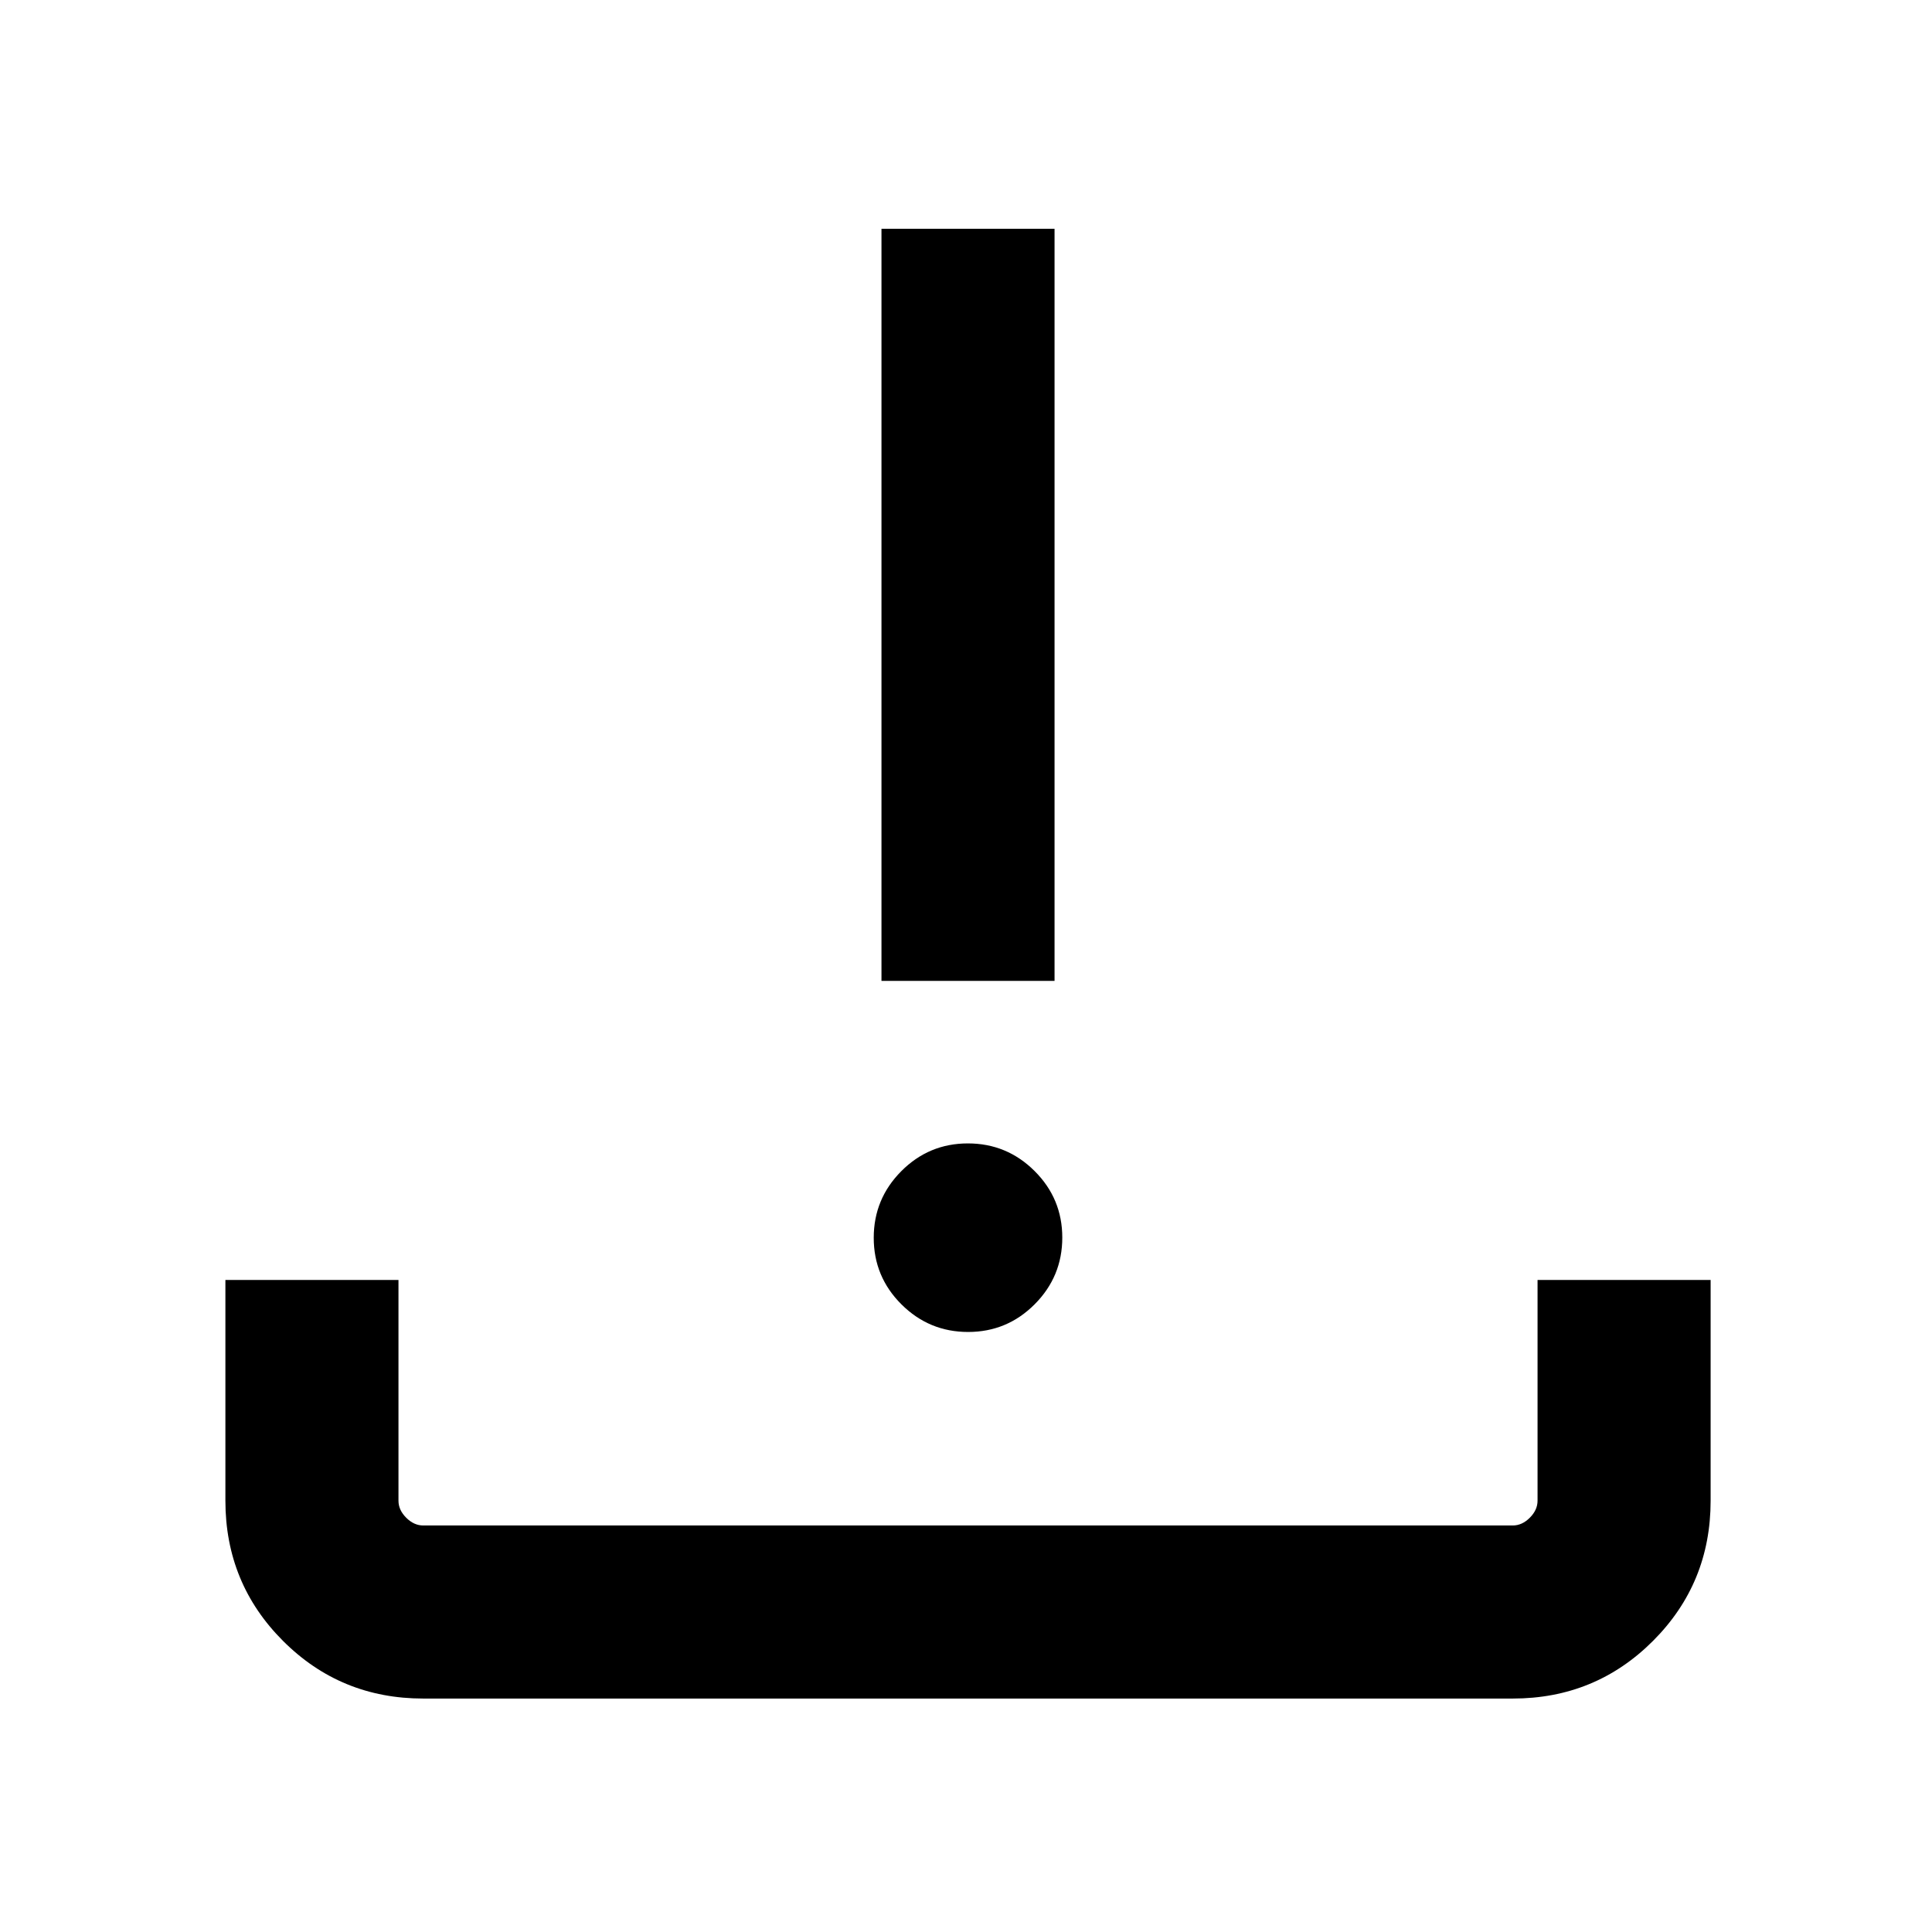 <svg xmlns="http://www.w3.org/2000/svg" height="24" viewBox="0 -960 960 960" width="24"><path d="M210.308-116.001q-41.033 0-69.67-28.637t-28.637-69.67v-109.691h85.998v109.691q0 4.616 3.847 8.462 3.846 3.847 8.462 3.847h541.384q4.616 0 8.462-3.847 3.847-3.846 3.847-8.462v-109.691h85.998v109.691q0 41.033-28.637 69.67t-69.67 28.637H210.308Zm270.746-182.153q-19.361 0-33.131-13.715-13.769-13.716-13.769-33.077 0-19.361 13.715-33.131 13.716-13.769 33.077-13.769 19.361 0 33.131 13.715 13.769 13.716 13.769 33.077 0 19.361-13.715 33.131-13.716 13.769-33.077 13.769Zm-43.053-174.461v-373.691h85.998v373.691h-85.998Z"/></svg>